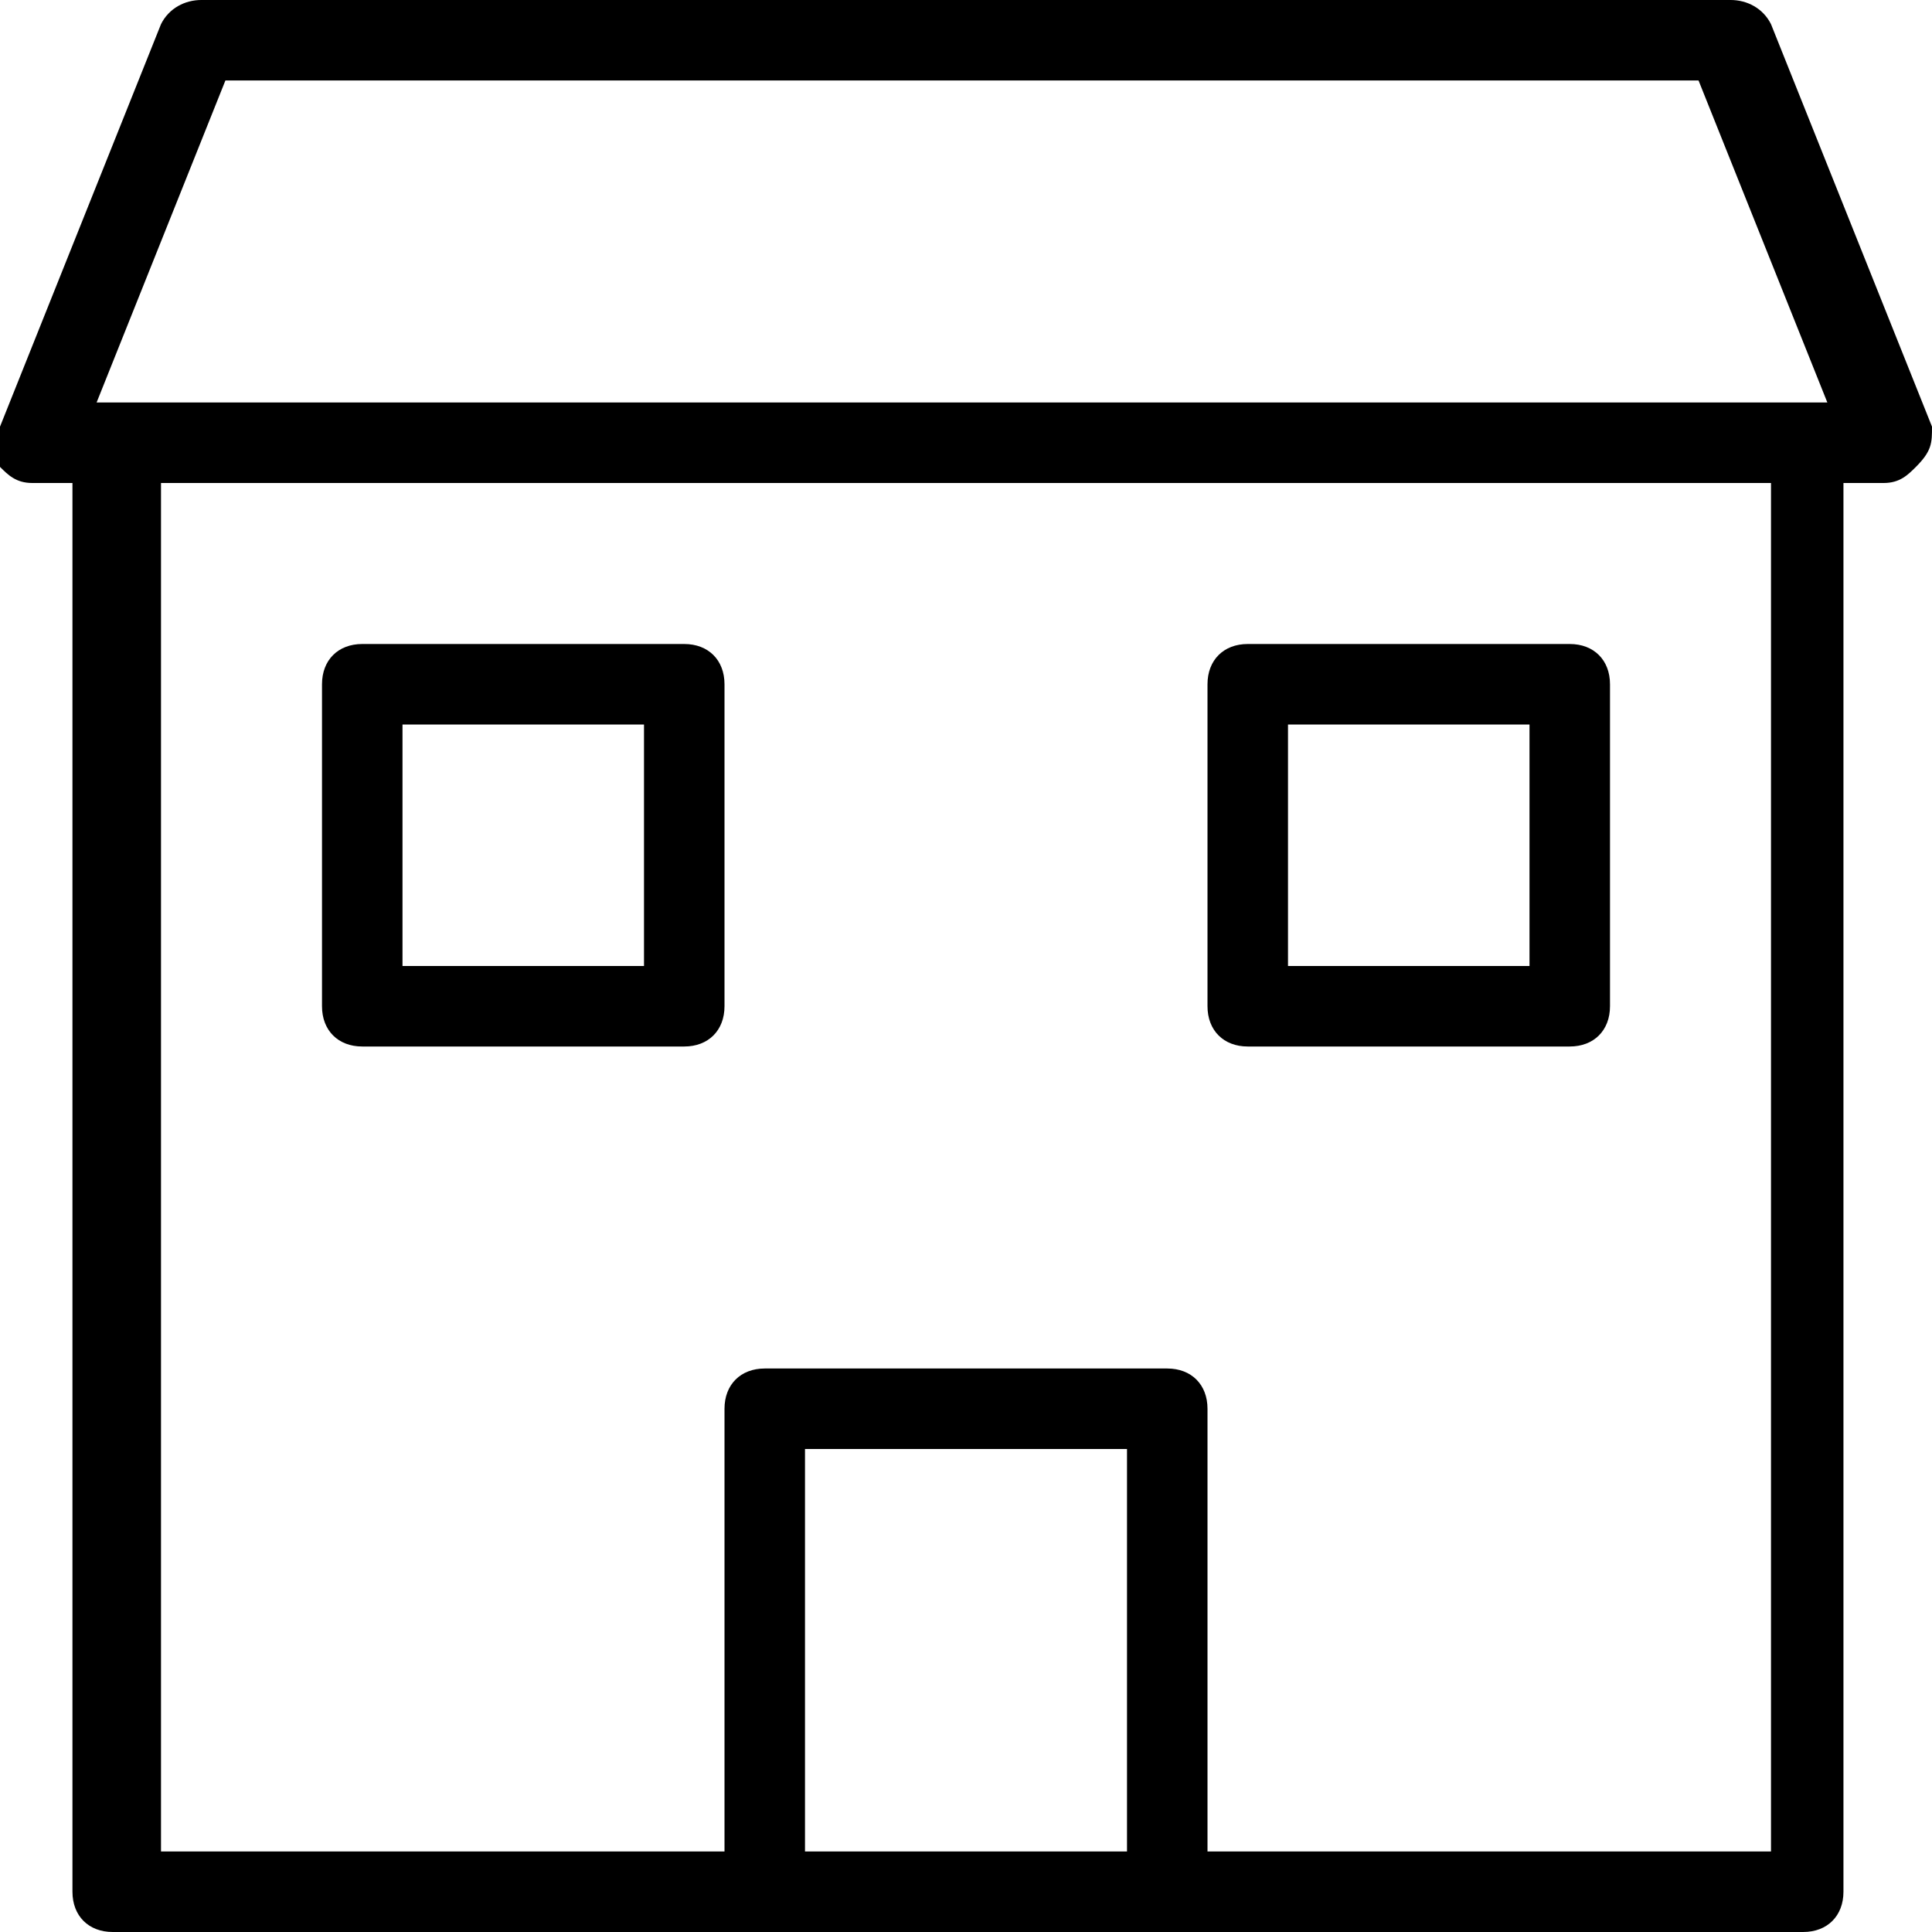 <?xml version="1.0" encoding="utf-8"?>
<!-- Generator: Adobe Illustrator 19.0.0, SVG Export Plug-In . SVG Version: 6.00 Build 0)  -->
<svg version="1.1" id="Layer_1" xmlns="http://www.w3.org/2000/svg" xmlns:xlink="http://www.w3.org/1999/xlink" x="0px" y="0px"
	 viewBox="-467 269 24 24" style="enable-background:new -467 269 24 24;" xml:space="preserve">
<g>
	<g>
		<path d="M-451.5,282h4c0.3,0,0.5-0.2,0.5-0.5v-4c0-0.3-0.2-0.5-0.5-0.5h-4c-0.3,0-0.5,0.2-0.5,0.5v4
			C-452,281.8-451.8,282-451.5,282z M-451,278h3v3h-3V278z M-462.5,282h4c0.3,0,0.5-0.2,0.5-0.5v-4c0-0.3-0.2-0.5-0.5-0.5h-4
			c-0.3,0-0.5,0.2-0.5,0.5v4C-463,281.8-462.8,282-462.5,282z M-462,278h3v3h-3V278z M-443,274.3l-2-5c-0.1-0.2-0.3-0.3-0.5-0.3h-19
			c-0.2,0-0.4,0.1-0.5,0.3l-2,5c-0.1,0.2,0,0.3,0,0.5c0.1,0.1,0.2,0.2,0.4,0.2h0.5v17.5c0,0.3,0.2,0.5,0.5,0.5h21
			c0.3,0,0.5-0.2,0.5-0.5V275h0.5c0.2,0,0.3-0.1,0.4-0.2C-443,274.6-443,274.5-443,274.3z M-453,292h-4v-5h4V292z M-445,292h-7v-5.5
			c0-0.3-0.2-0.5-0.5-0.5h-5c-0.3,0-0.5,0.2-0.5,0.5v5.5h-7v-17h20V292z M-465.8,274l1.6-4h18.3l1.6,4H-465.8z"/>
	</g>
</g>
</svg>
